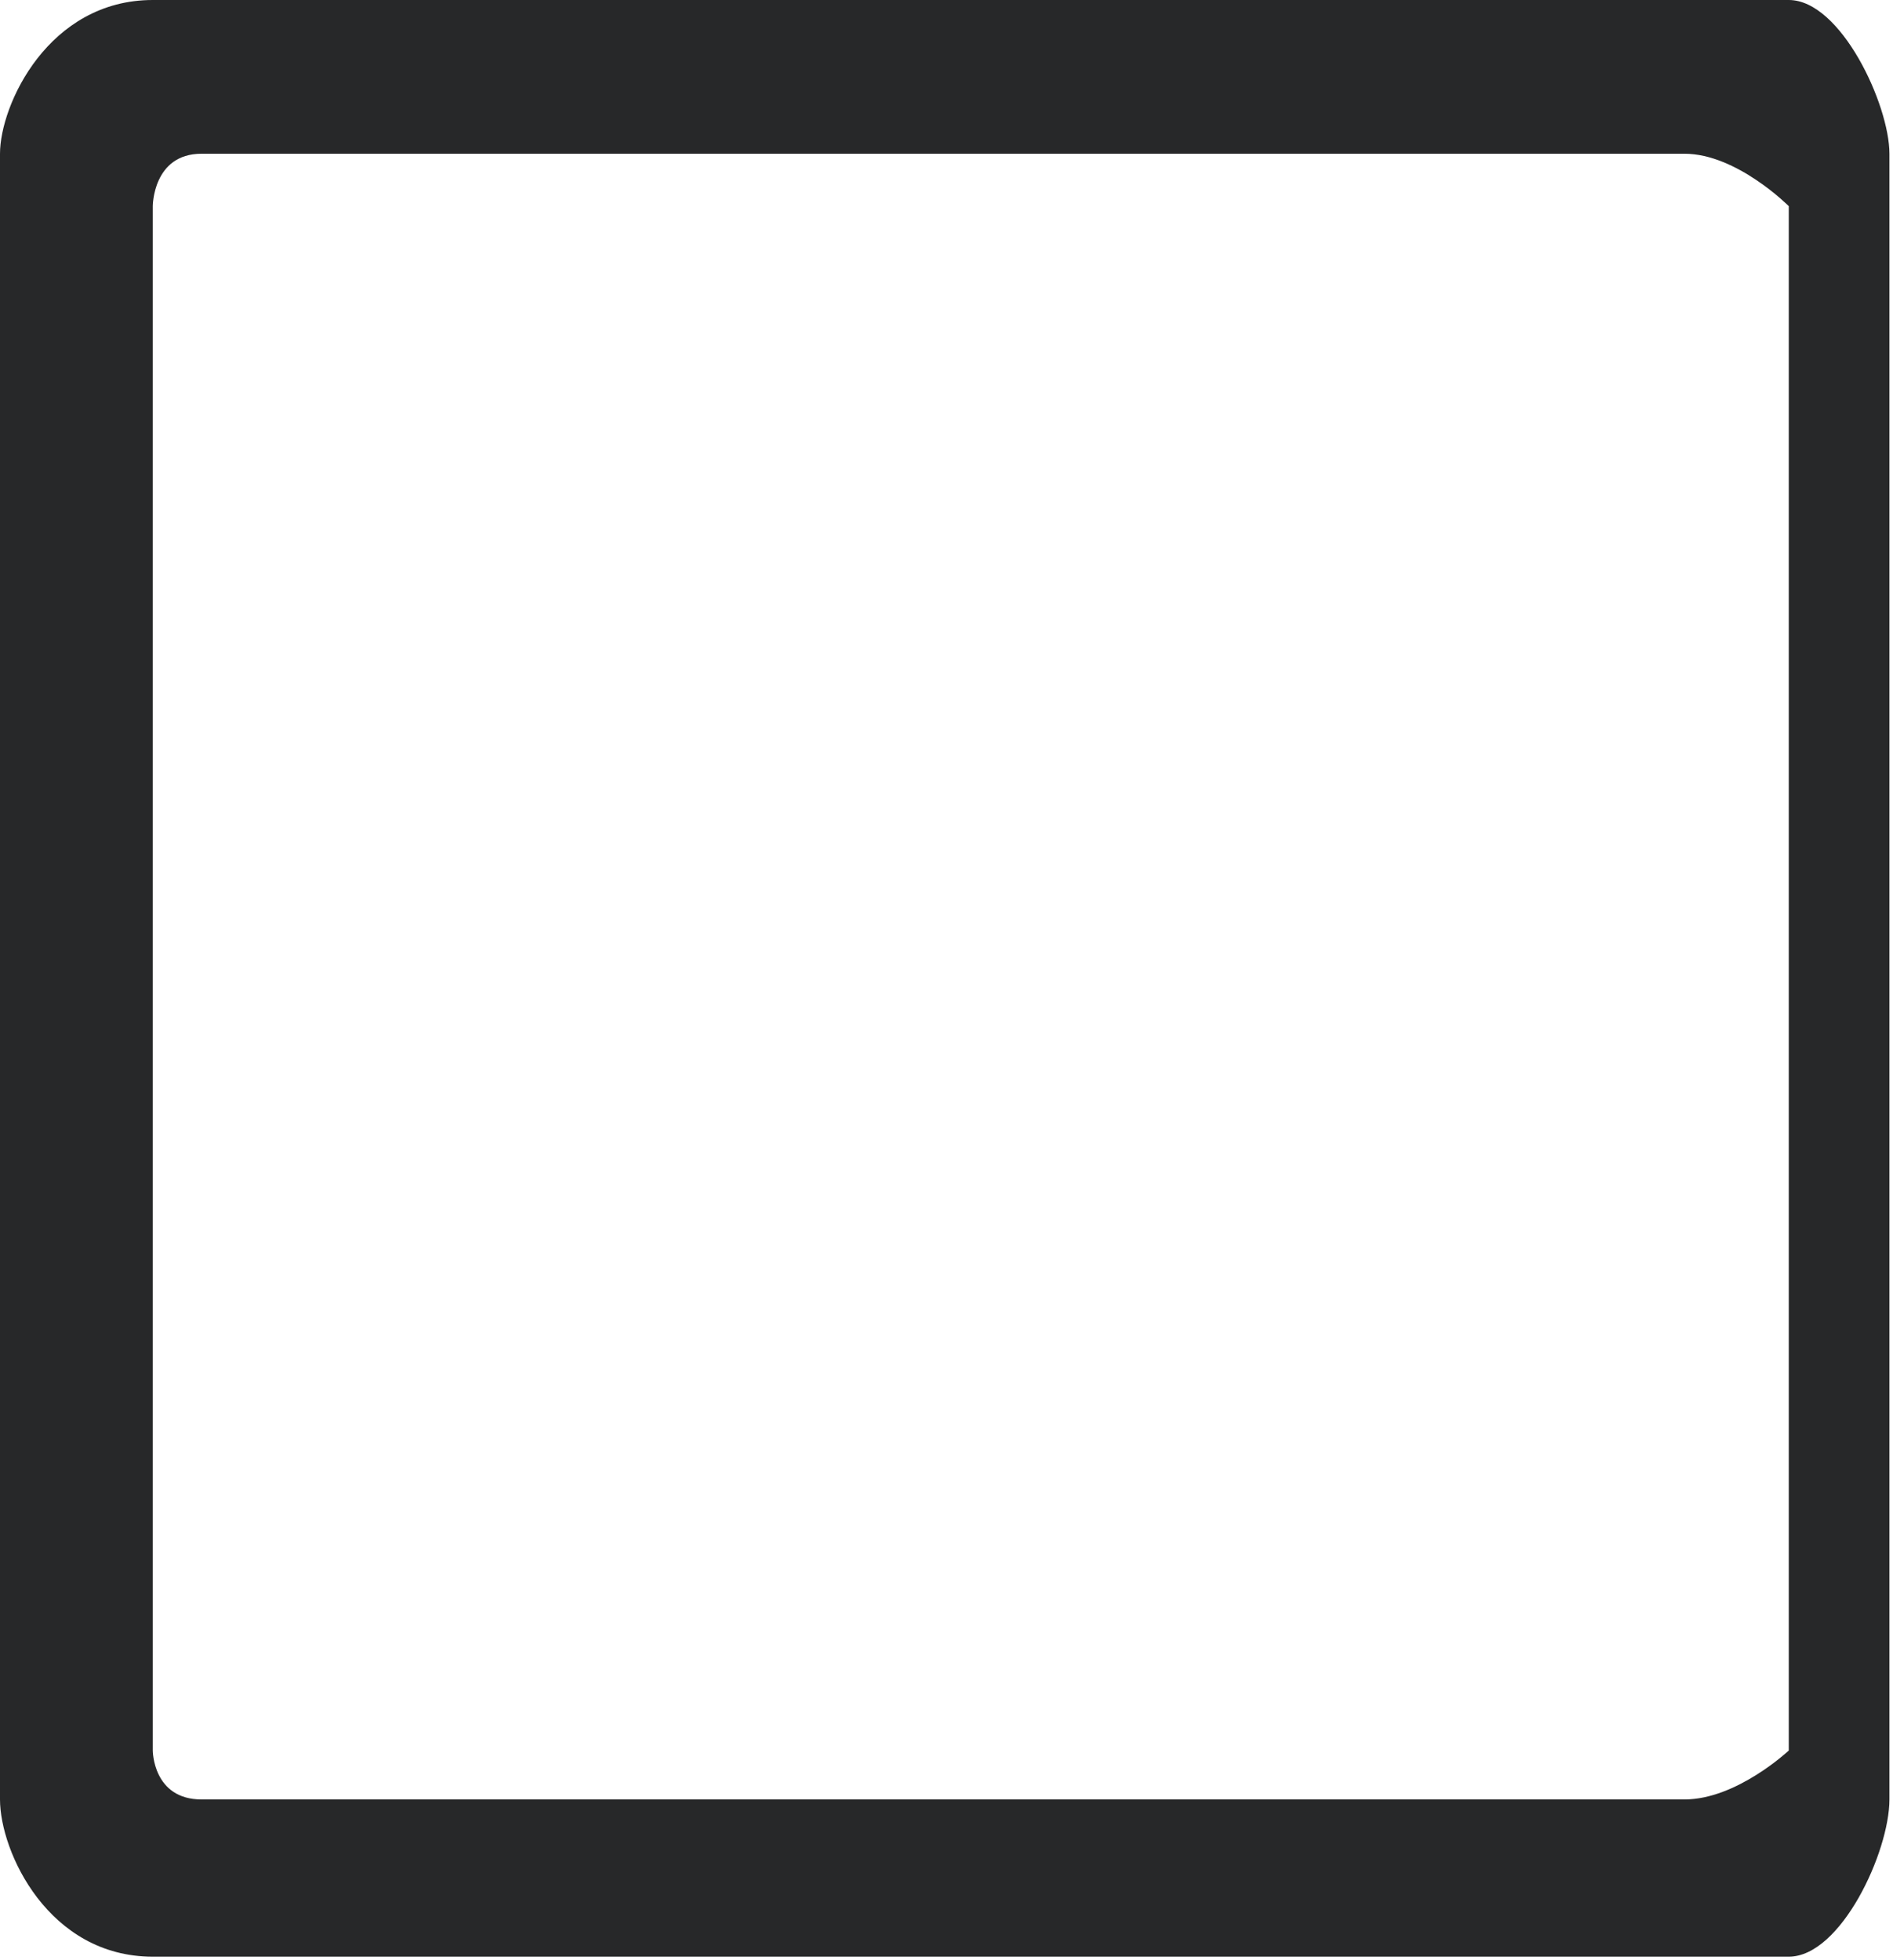 <svg width="85" height="88" xmlns="http://www.w3.org/2000/svg" xmlns:xlink="http://www.w3.org/1999/xlink" overflow="hidden"><defs><clipPath id="clip0"><rect x="1365" y="804" width="85" height="88"/></clipPath></defs><g clip-path="url(#clip0)" transform="translate(-1365 -804)"><path d="M1445.32 804 1445.32 804C1371.86 804 1371.86 804 1371.86 804 1367.18 804 1365 808.706 1365 810.902 1365 884.784 1365 884.784 1365 884.784 1365 887.137 1367.18 891.843 1371.86 891.843 1445.32 891.843 1445.32 891.843 1445.32 891.843 1447.66 891.843 1449.84 887.137 1449.84 884.784 1449.84 810.902 1449.84 810.902 1449.84 810.902 1449.84 808.706 1447.66 804 1445.32 804ZM1445.32 882.588 1445.32 882.588C1445.32 882.588 1442.98 884.784 1440.64 884.784 1374.05 884.784 1374.05 884.784 1374.05 884.784 1371.86 884.784 1371.86 882.588 1371.86 882.588 1371.86 813.255 1371.86 813.255 1371.86 813.255 1371.86 813.255 1371.86 810.902 1374.05 810.902 1440.64 810.902 1440.64 810.902 1440.64 810.902 1442.98 810.902 1445.32 813.255 1445.32 813.255L1445.32 882.588Z" fill="#272829" fill-rule="evenodd"/></g></svg>